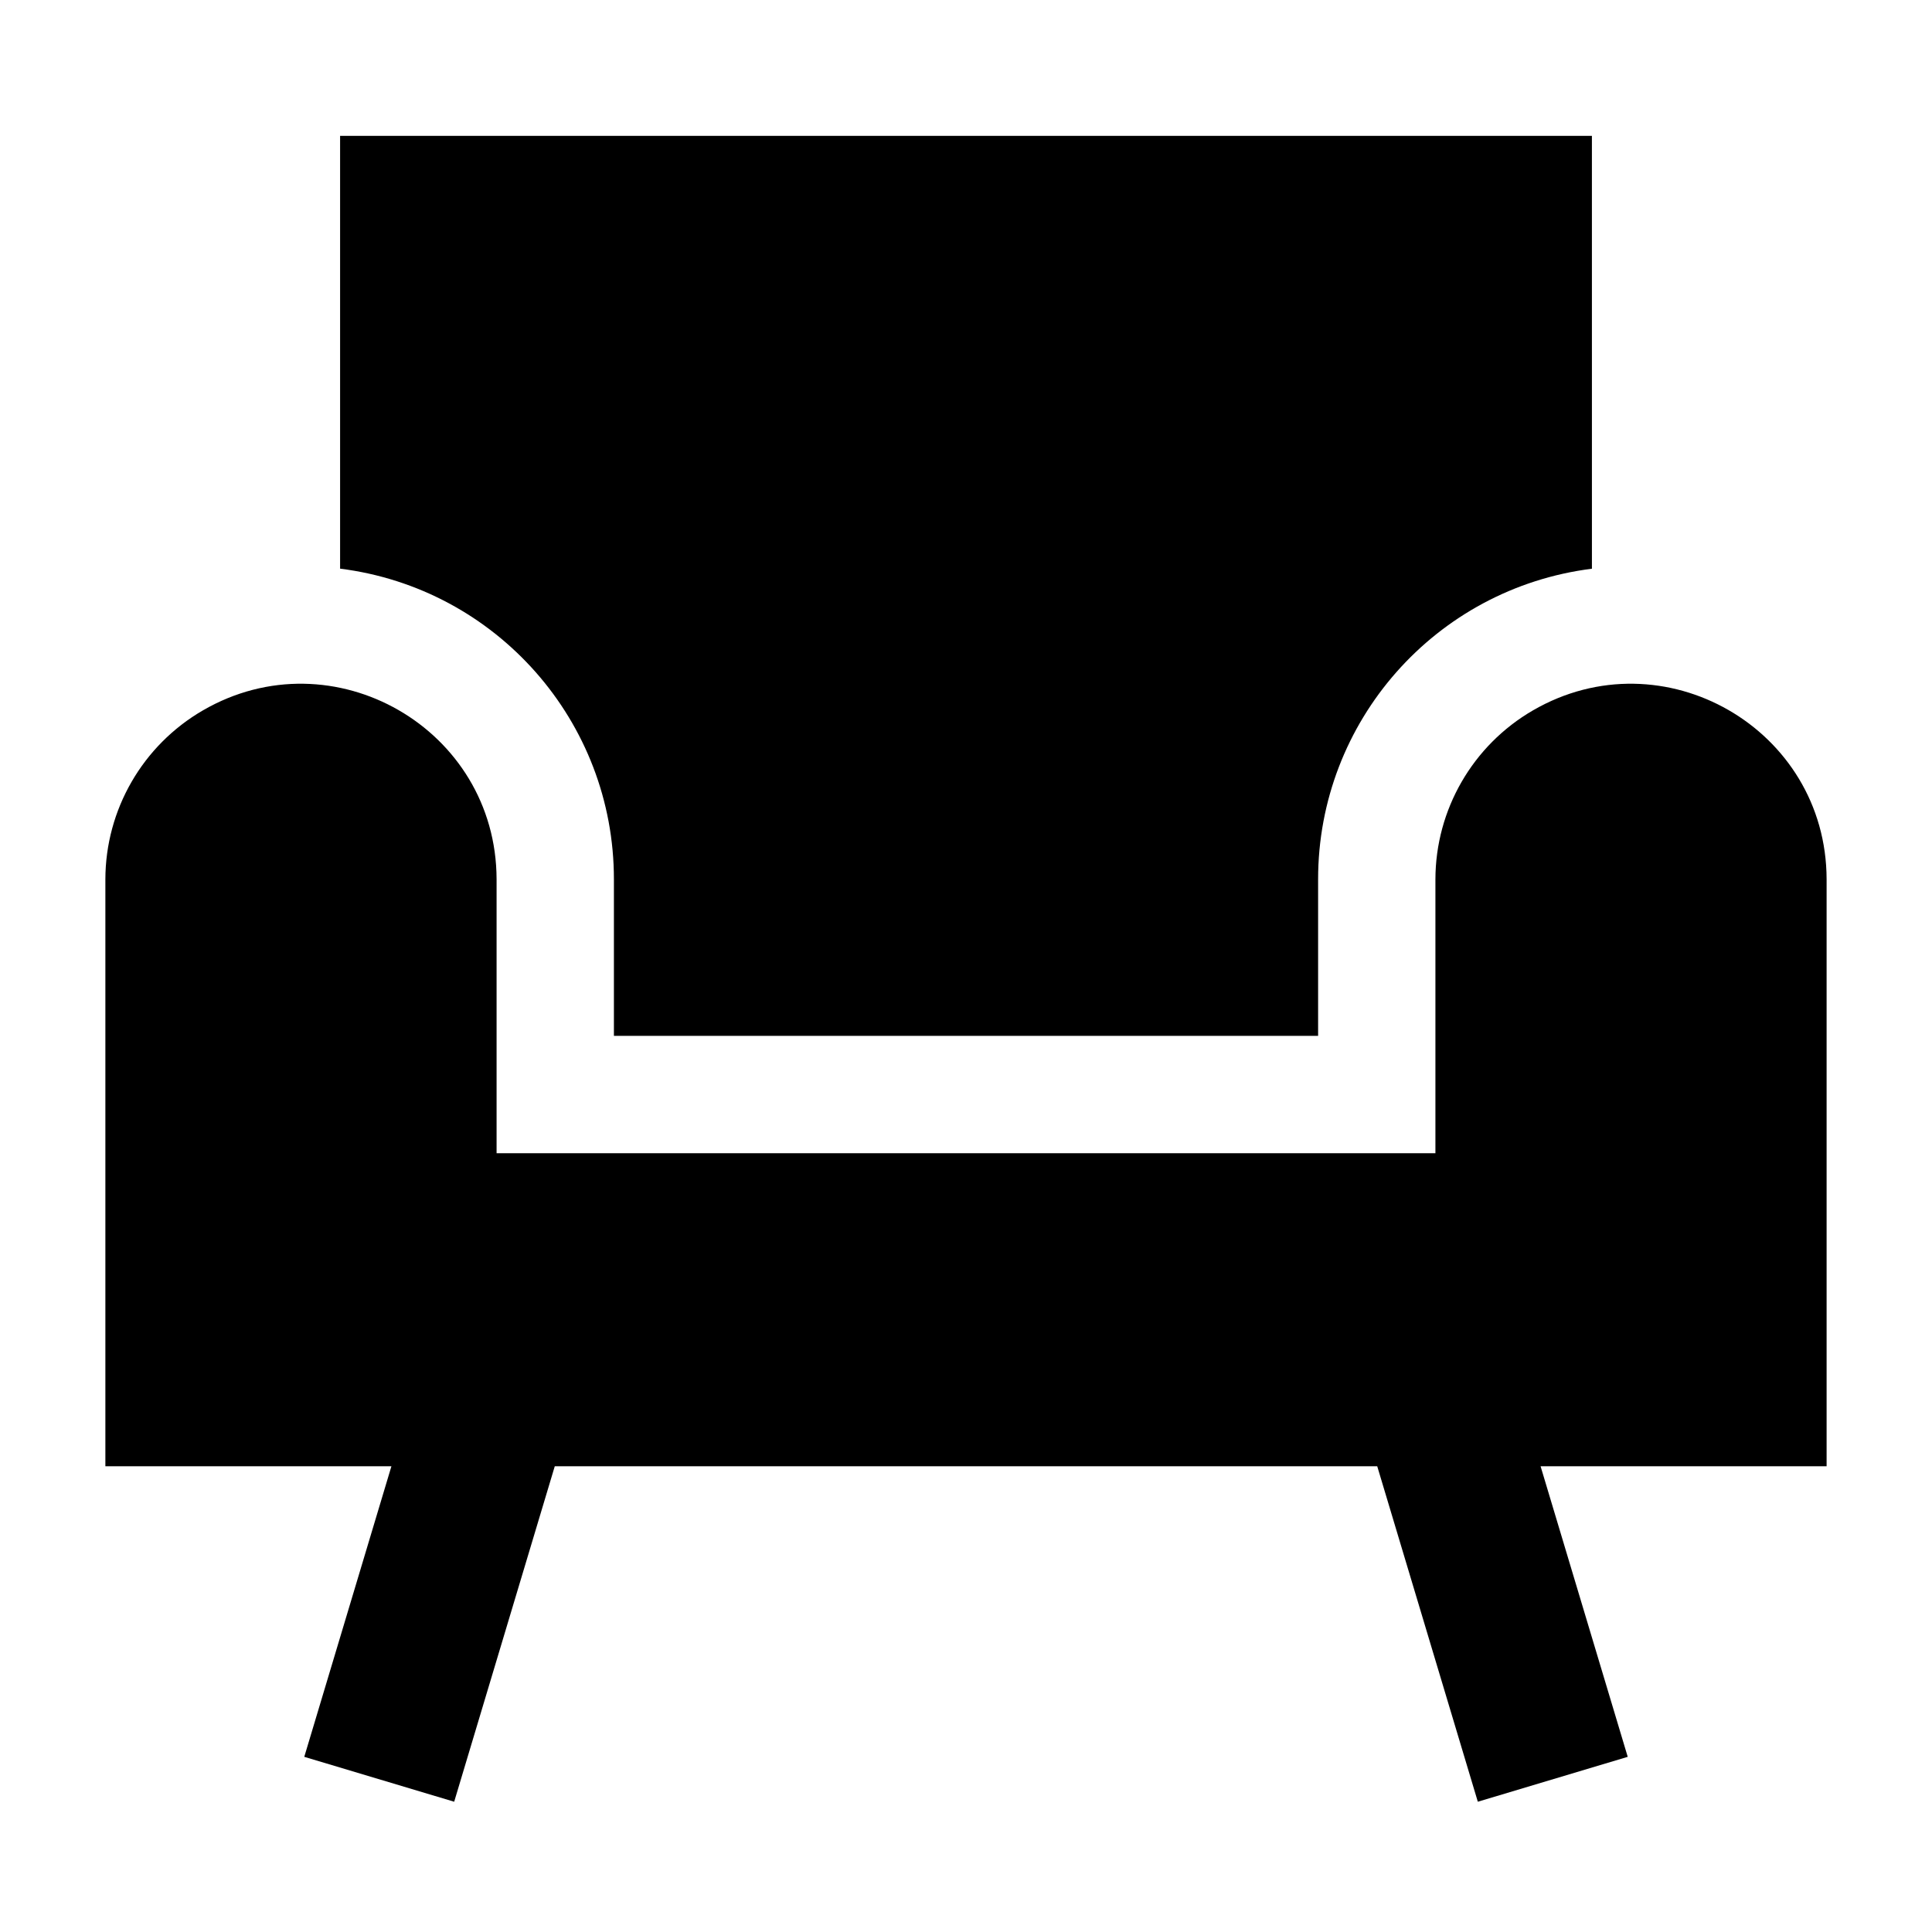 <svg xmlns="http://www.w3.org/2000/svg" xmlns:xlink="http://www.w3.org/1999/xlink" width="500" zoomAndPan="magnify" viewBox="0 0 375 375" height="500" preserveAspectRatio="xMidYMid meet" version="1.2"><g id="2eb7535e3b"><path style=" stroke:none;fill-rule:evenodd;fill:#000000;fill-opacity:1;" d="M 308.988 26.375 L 66.012 26.375 L 66.012 110.375 C 96.391 114.195 119.176 140.051 119.16 170.676 L 119.16 201.062 L 255.844 201.062 L 255.844 170.676 C 255.832 140.051 278.617 114.211 308.992 110.387 Z M 20.453 170.672 L 20.453 284.602 L 75.973 284.602 L 59.059 341 L 88.156 349.715 L 107.68 284.602 L 267.32 284.602 L 286.844 349.715 L 315.941 341 L 299.027 284.602 L 354.543 284.602 L 354.543 170.672 C 354.492 141.434 322.812 123.227 297.535 137.891 C 285.844 144.672 278.637 157.152 278.613 170.672 L 278.613 223.836 L 96.387 223.836 L 96.387 170.672 C 96.332 141.434 64.652 123.227 39.375 137.891 C 27.684 144.672 20.477 157.152 20.453 170.672 Z M 20.453 170.672 "/></g></svg>